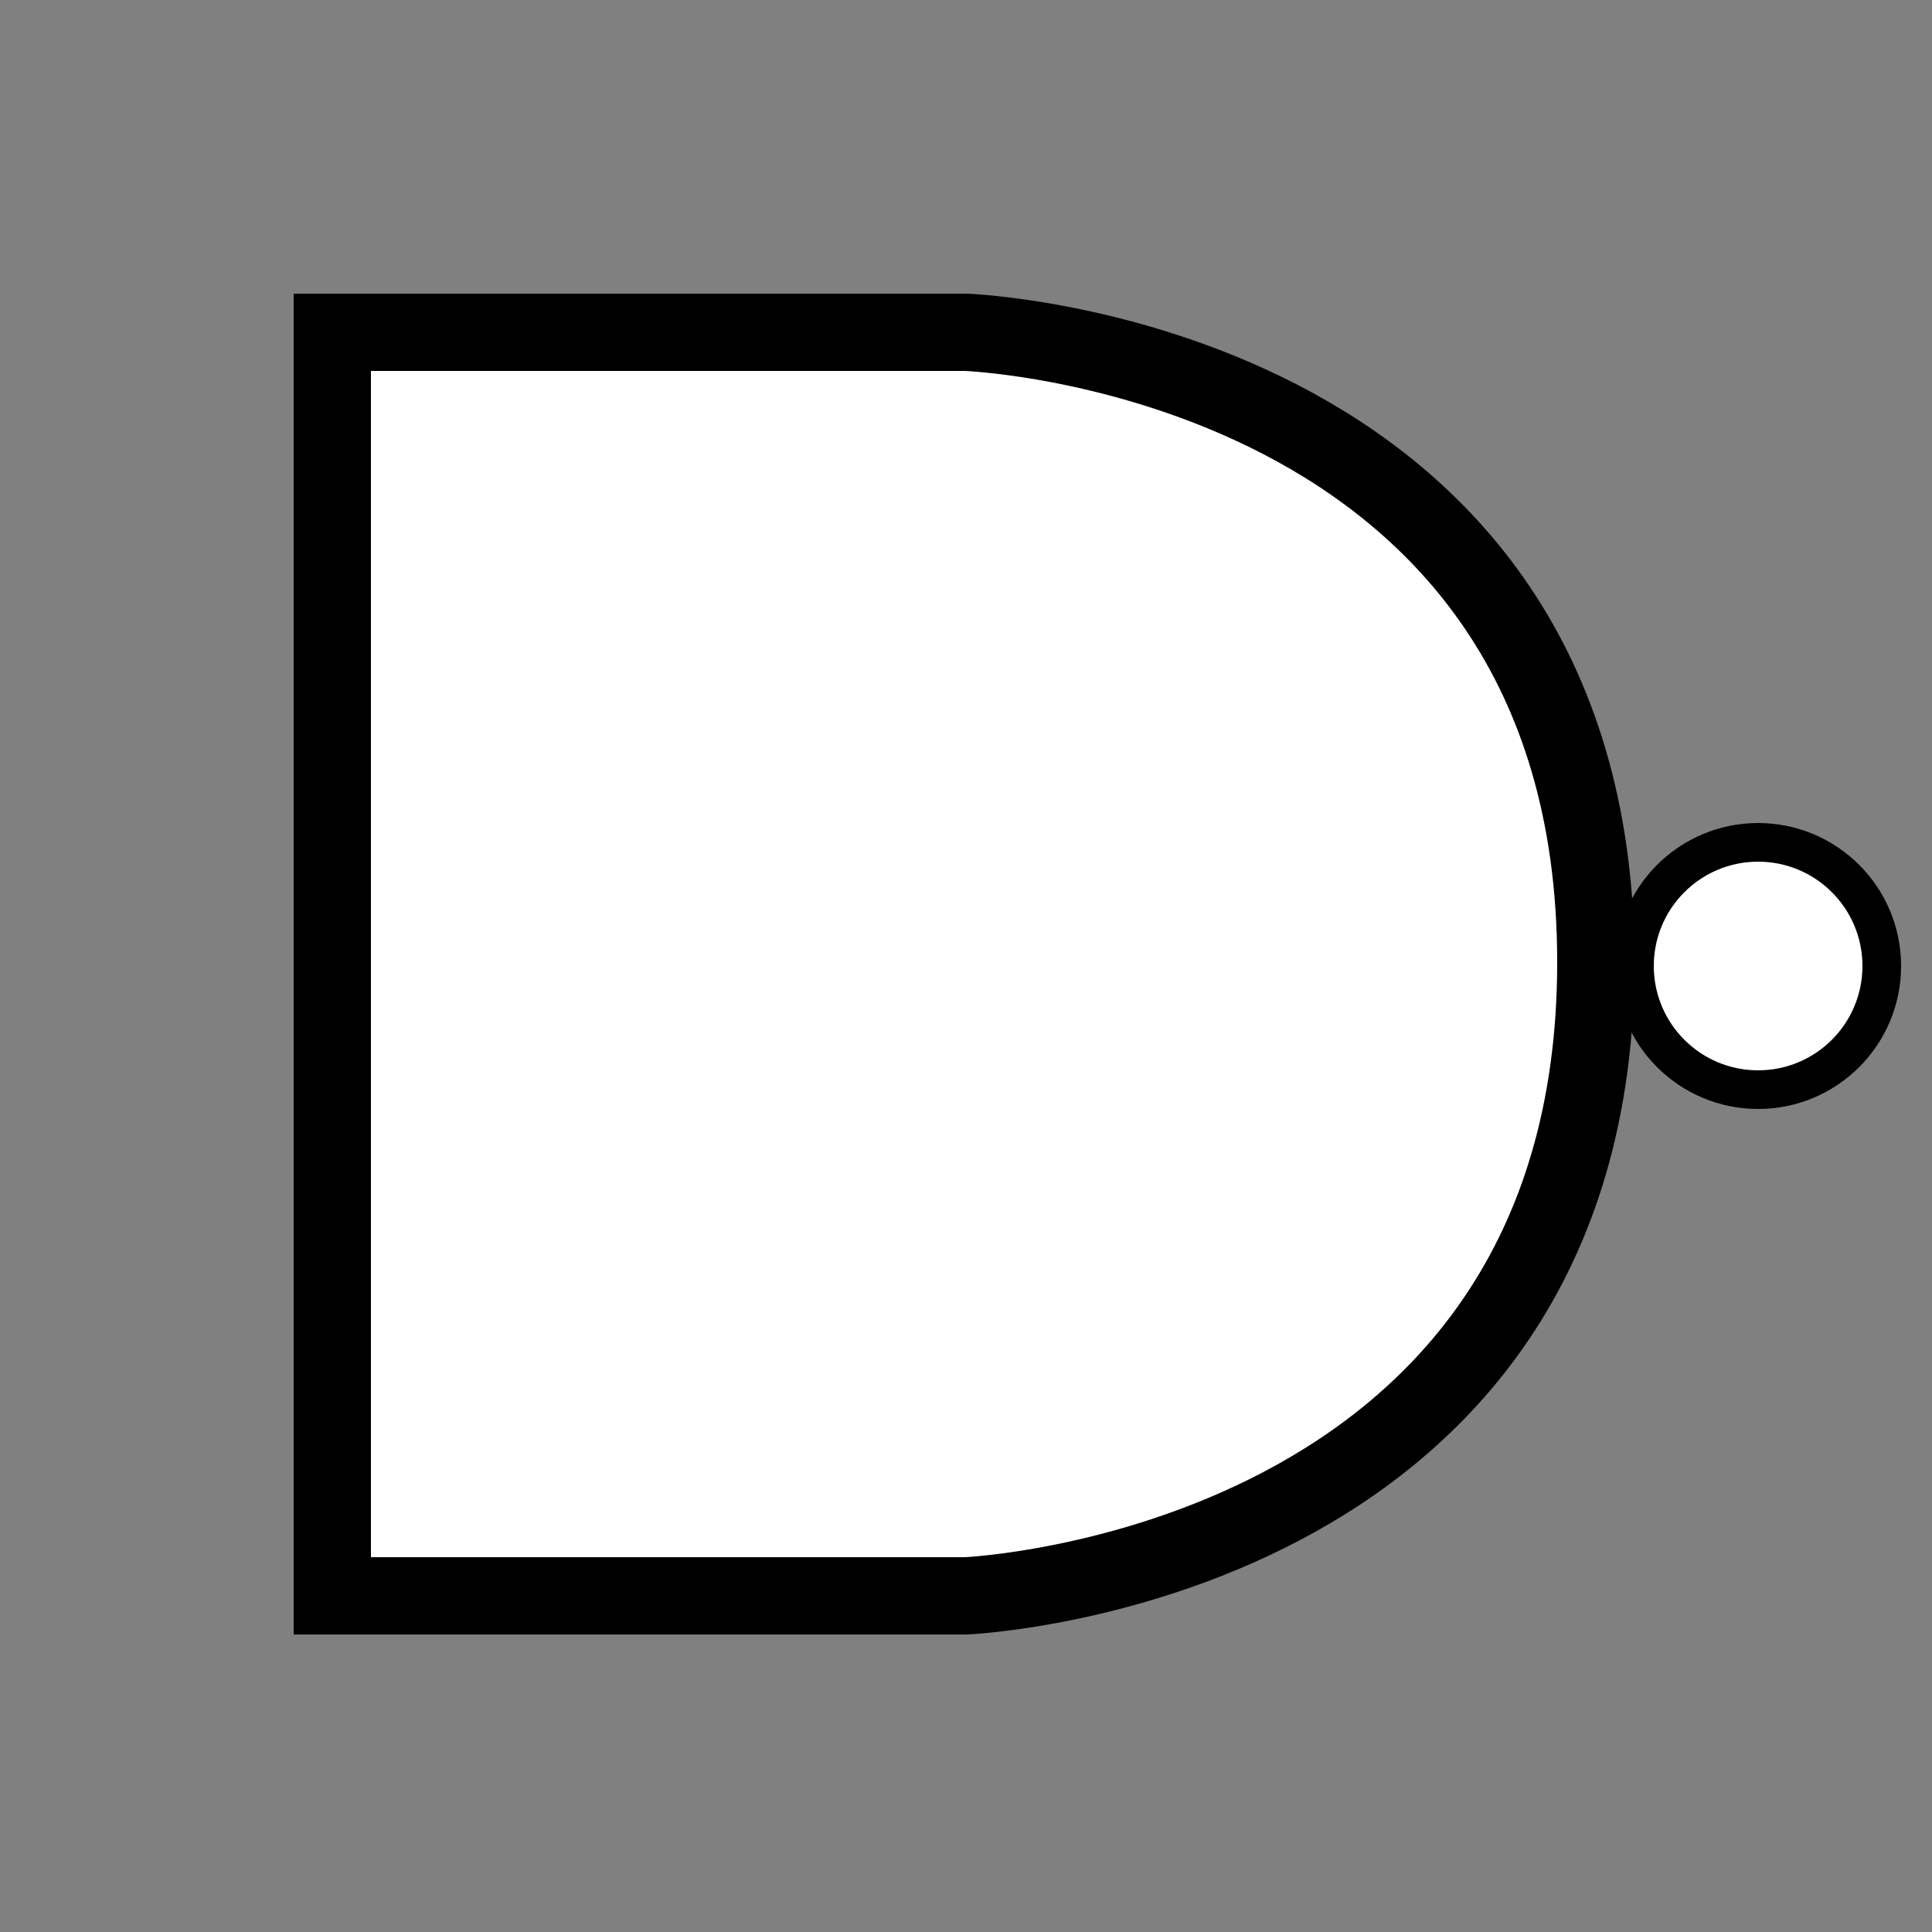 <?xml version="1.0" encoding="utf-8"?><!DOCTYPE svg><svg xmlns="http://www.w3.org/2000/svg" width="500px" height="500px" enable-background="new 0 0 500 500" viewBox="0 0 500 500"><rect x="0" y="0" width="500" height="500" fill="#808080" stroke="none"/><path fill="#fff" stroke="#000" stroke-width="20" d="M86,86H250 c0,0,163,6,163,163S250,413,250,413H86V86z"/><circle fill="#fff" stroke="#000" stroke-width="10" cx="455" cy="250" r="32"/></svg>

